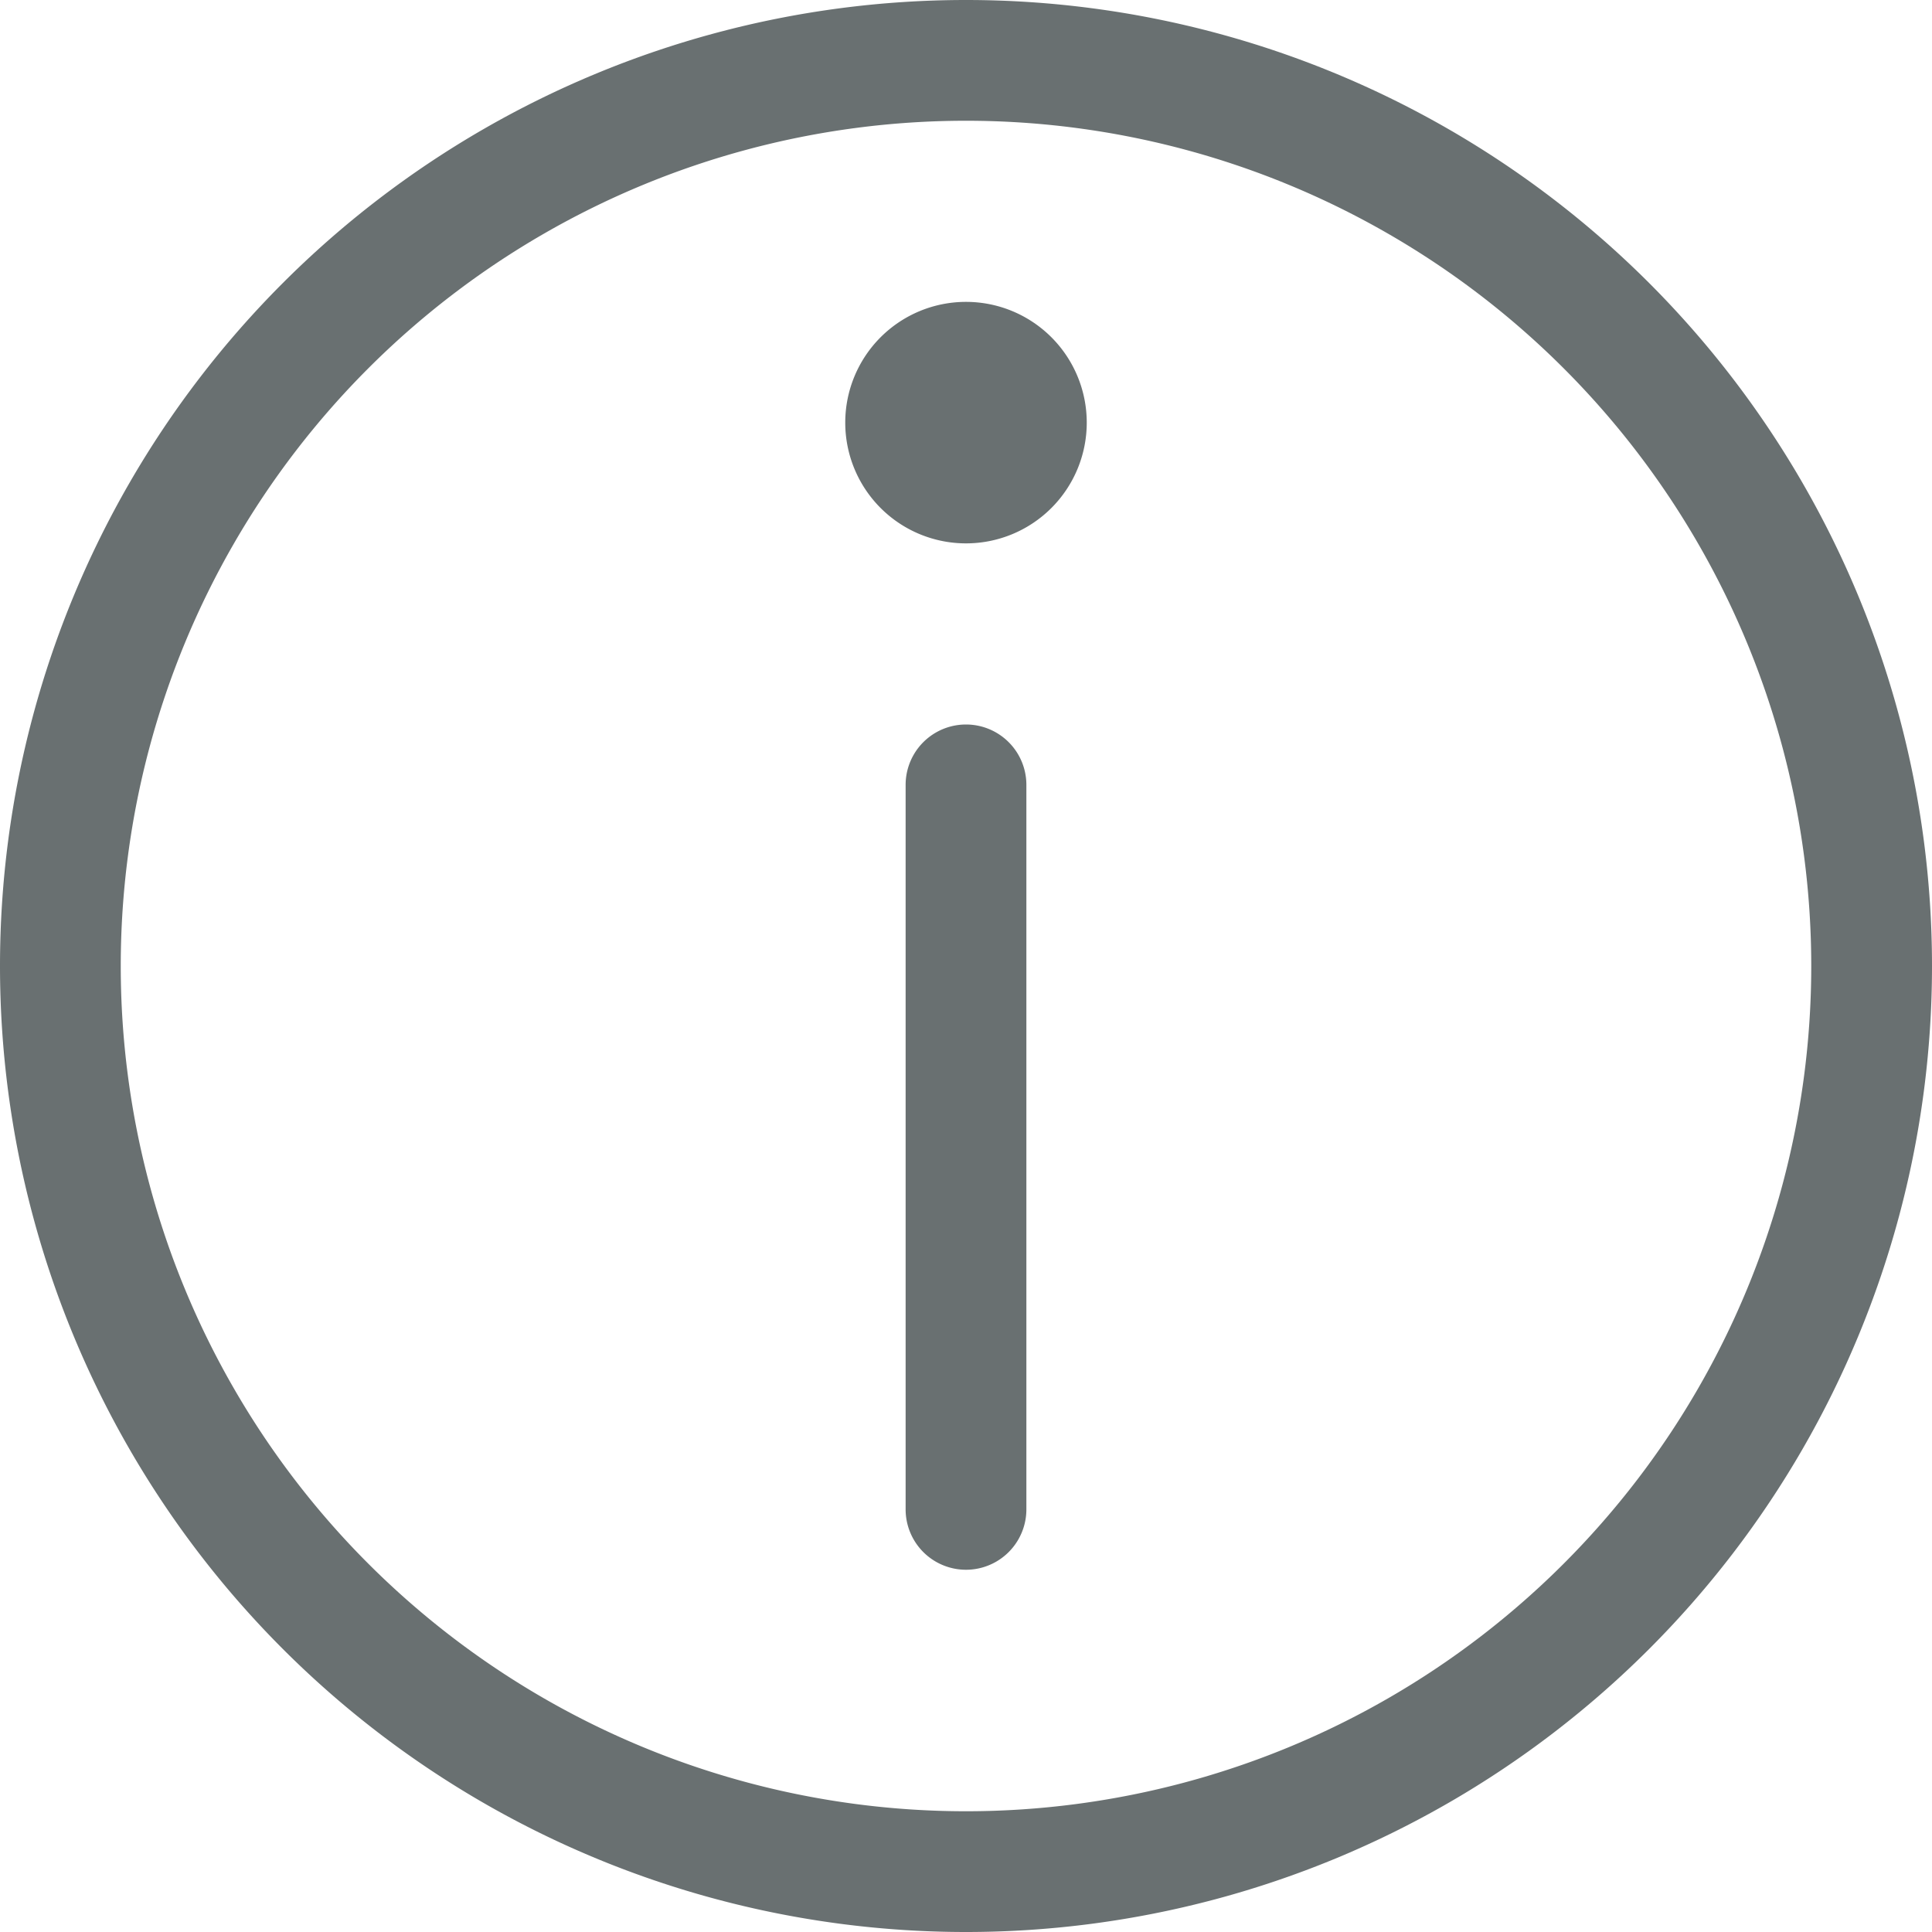 <svg width="16" height="16" fill="none" xmlns="http://www.w3.org/2000/svg"><path d="M7.5 12.5a.5.5 0 0 0 1 0h-1Zm1-6a.5.5 0 0 0-1 0h1ZM15 8a7 7 0 0 1-7 7v1a8 8 0 0 0 8-8h-1Zm-7 7a7 7 0 0 1-7-7H0a8 8 0 0 0 8 8v-1ZM1 8a7 7 0 0 1 7-7V0a8 8 0 0 0-8 8h1Zm7-7a7 7 0 0 1 7 7h1a8 8 0 0 0-8-8v1Zm0 2.5v1a1 1 0 0 0 1-1H8Zm0 0H7a1 1 0 0 0 1 1v-1Zm0 0v-1a1 1 0 0 0-1 1h1Zm0 0h1a1 1 0 0 0-1-1v1Zm.5 9v-6h-1v6h1Z" fill="#697071"/></svg>